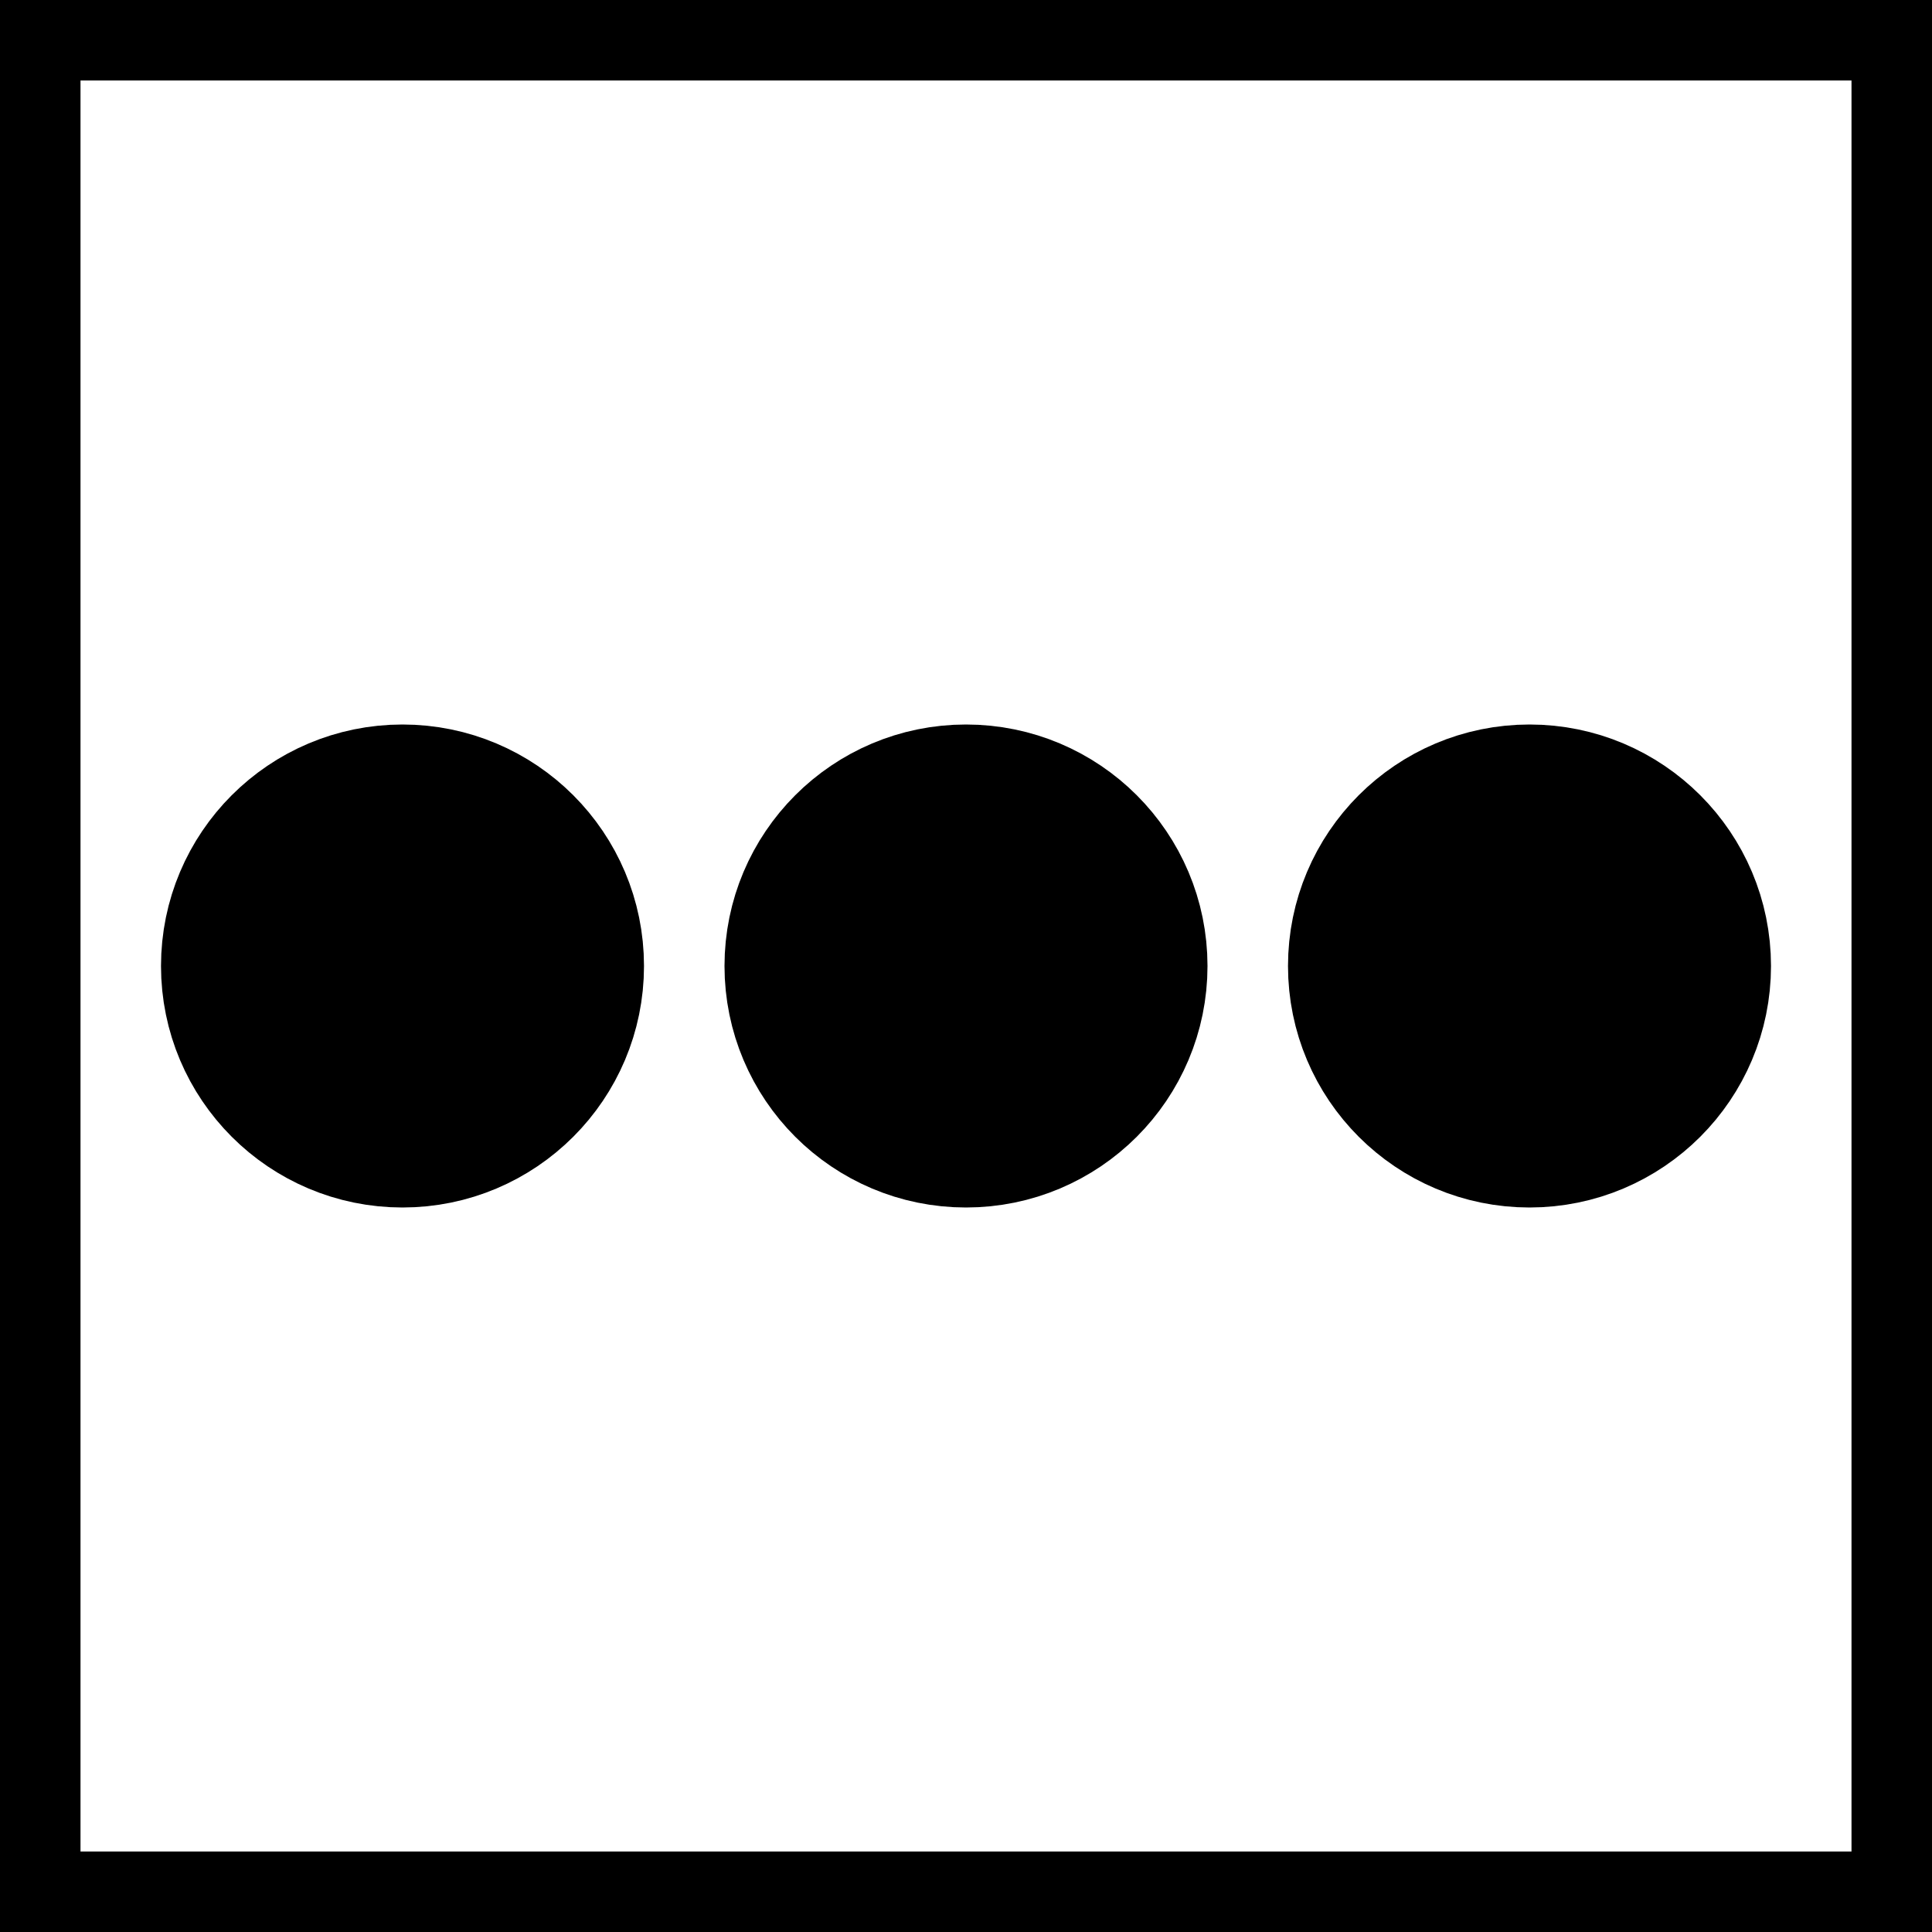 <svg xmlns="http://www.w3.org/2000/svg" fill="none" viewBox="0 0 24 24" stroke-width="2" stroke="currentColor" aria-hidden="true">
  <rect x="0" y="0" width="24" height="24" fill="#808080" stroke="none"/>
  <path fill="#fff" d="M0 0h24v24H0z"/>
  <circle cx="12" cy="12" r="2" fill="#000"/>
  <circle cx="19" cy="12" r="2" fill="#000"/>
  <circle cx="5" cy="12" r="2" fill="#000"/>
</svg>

